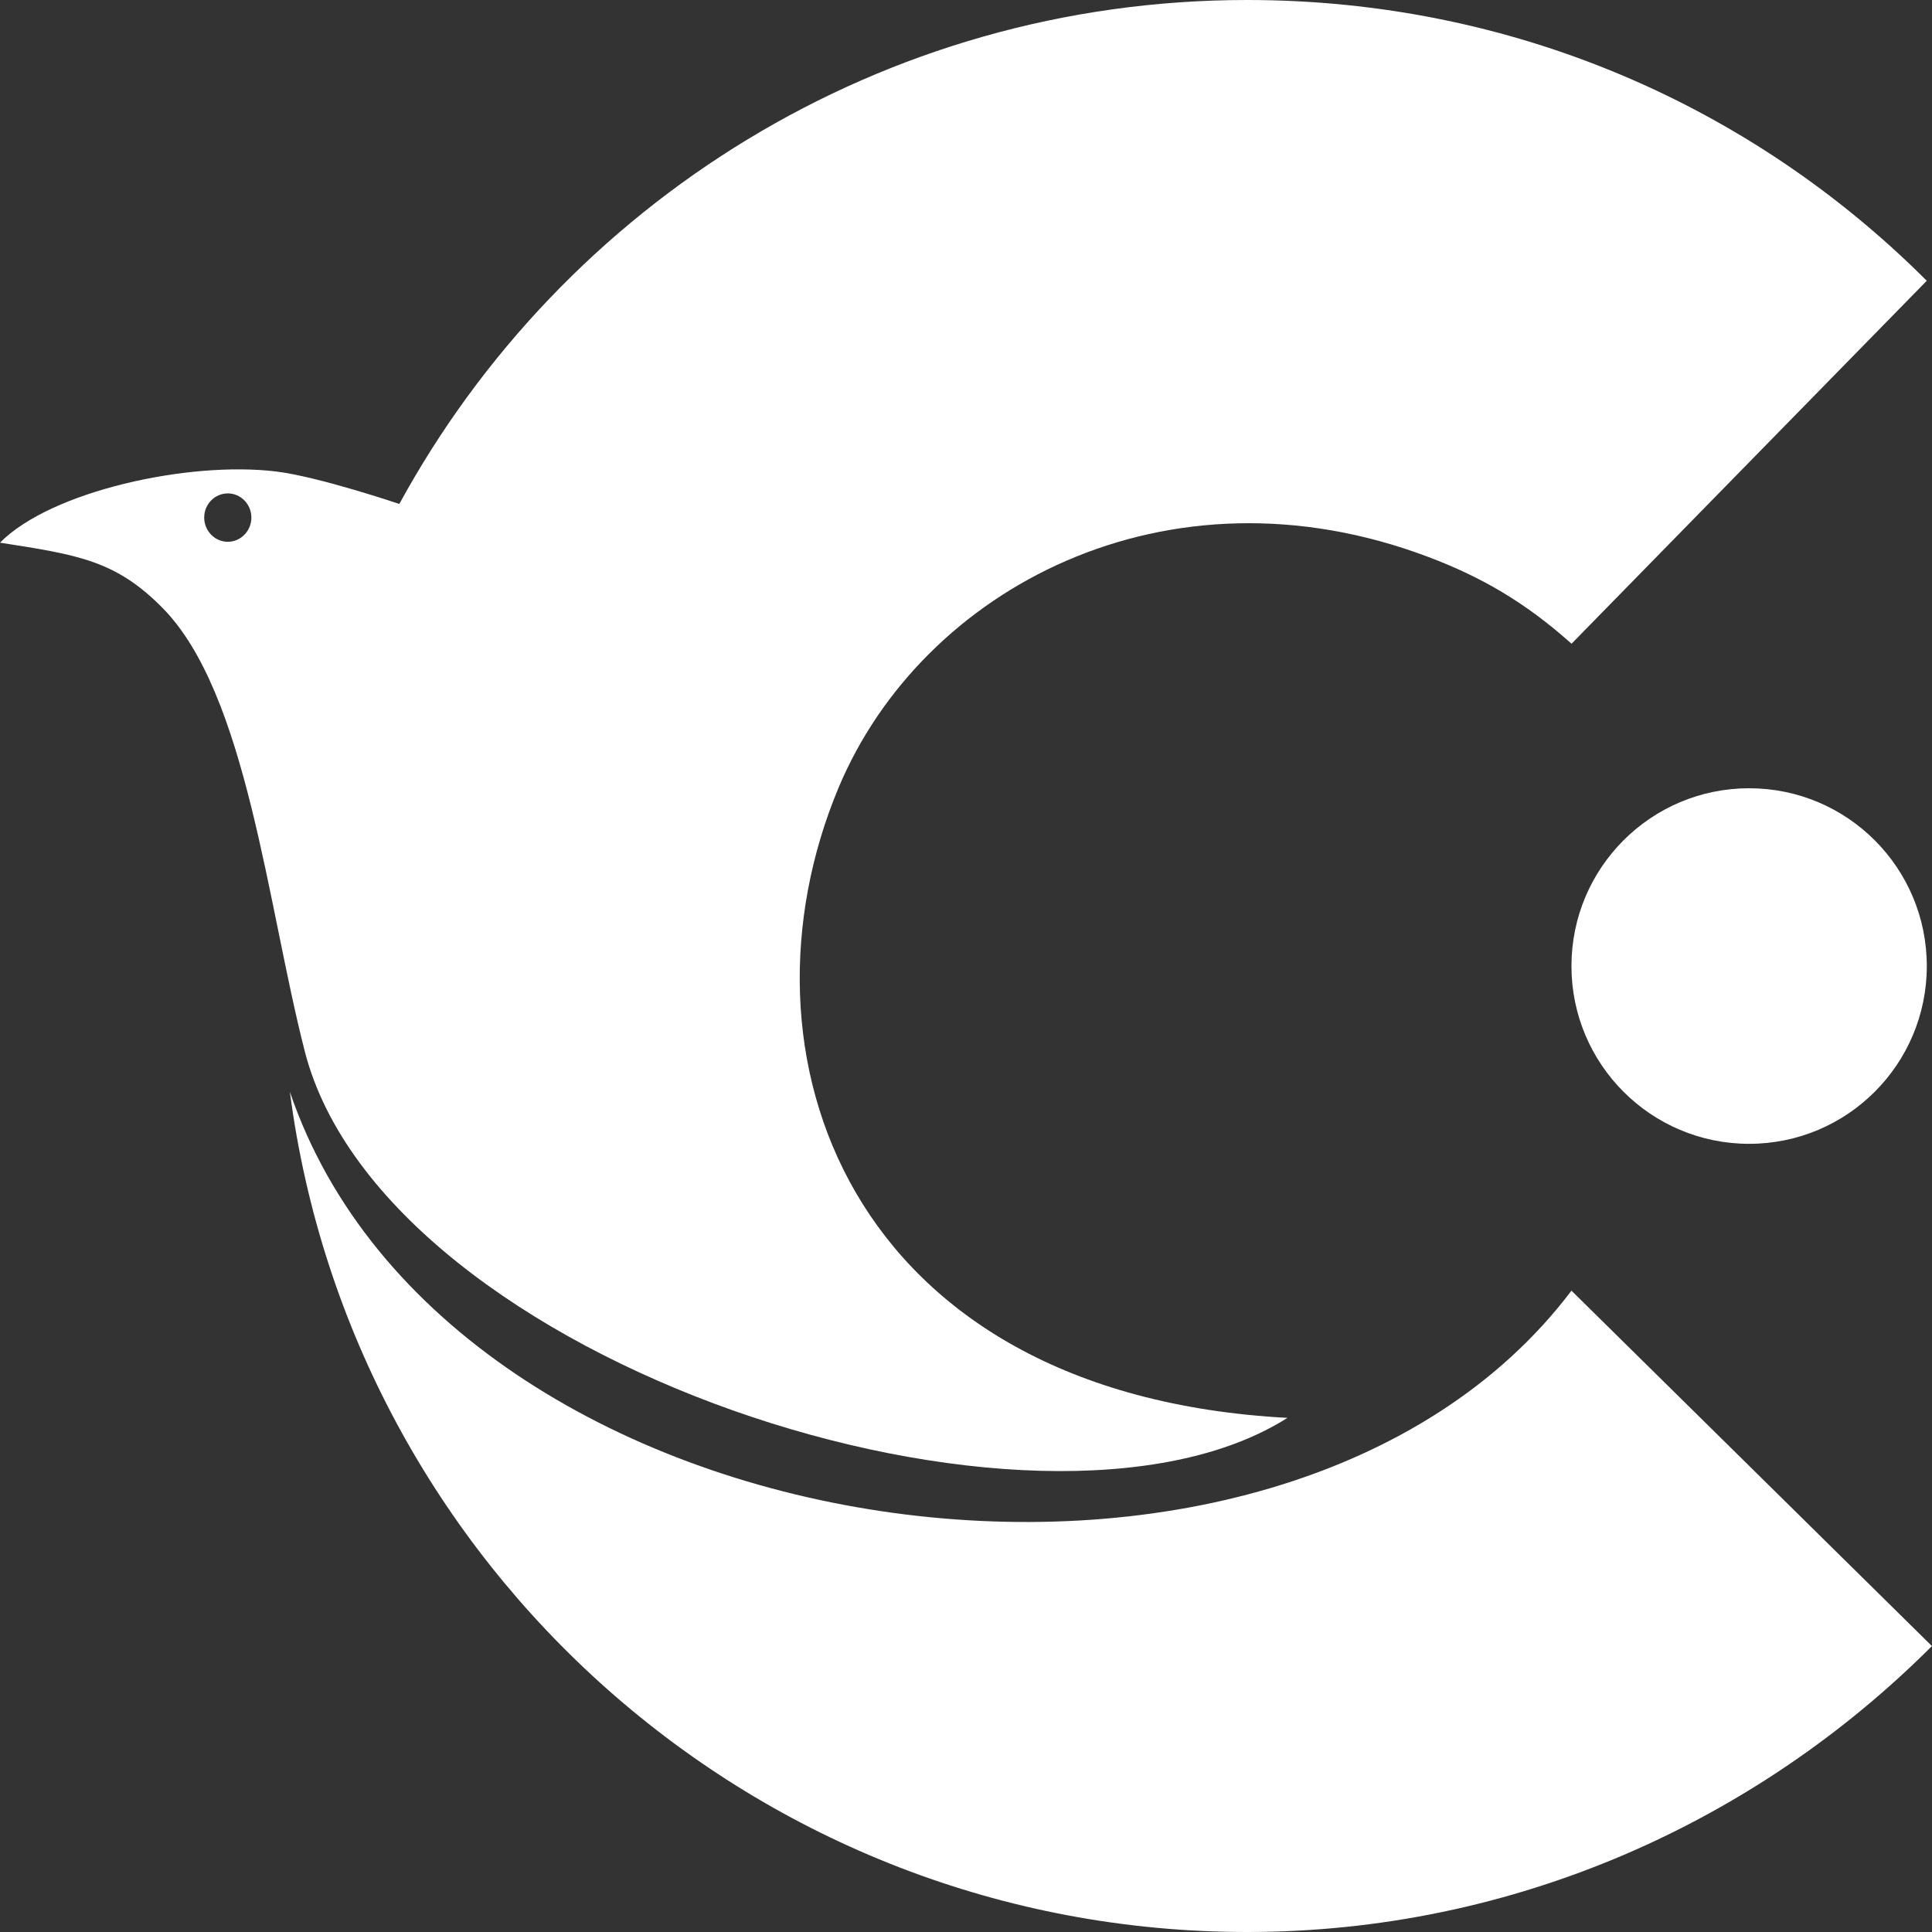 <svg width="26" height="26" viewBox="0 0 26 26" fill="none" xmlns="http://www.w3.org/2000/svg">
<rect x="0" y="0" width="26" height="26" fill="#333333" stroke="none"/>
<g clip-path="url(#clip0_53_164)">
<path fill-rule="evenodd" clip-rule="evenodd" d="M3.901 14.693C4.731 21.071 10.185 26 16.783 26C20.386 26 23.643 24.509 25.999 22.152L21.148 17.369C17.226 22.562 6.036 20.98 3.901 14.693Z" fill="white"/>
<path fill-rule="evenodd" clip-rule="evenodd" d="M23.539 10.608C24.86 10.608 25.93 11.679 25.93 13.001C25.93 14.322 24.86 15.393 23.539 15.393C22.219 15.393 21.148 14.322 21.148 13.001C21.148 11.679 22.219 10.608 23.539 10.608Z" fill="white"/>
<path fill-rule="evenodd" clip-rule="evenodd" d="M3.066 6.64C2.89 6.64 2.748 6.786 2.748 6.965C2.748 7.144 2.89 7.291 3.066 7.291C3.241 7.291 3.383 7.144 3.383 6.965C3.383 6.786 3.241 6.64 3.066 6.64ZM25.93 3.779C23.574 1.422 20.352 0 16.784 0C11.863 0 7.578 2.742 5.374 6.782C5.375 6.782 4.281 6.413 3.715 6.345C2.539 6.202 0.684 6.609 0 7.303C1.048 7.466 1.558 7.542 2.189 8.183C3.324 9.335 3.596 12.178 4.102 14.15C5.179 18.339 13.982 21.2 17.326 19.081C11.385 18.764 9.799 14.155 11.284 10.603C12.407 7.919 15.705 6.167 19.221 7.495C19.923 7.76 20.516 8.097 21.149 8.663L25.93 3.778V3.779Z" fill="white"/>
</g>
<defs>
<clipPath id="clip0_53_164">
<rect width="26" height="26" fill="white"/>
</clipPath>
</defs>
</svg>
